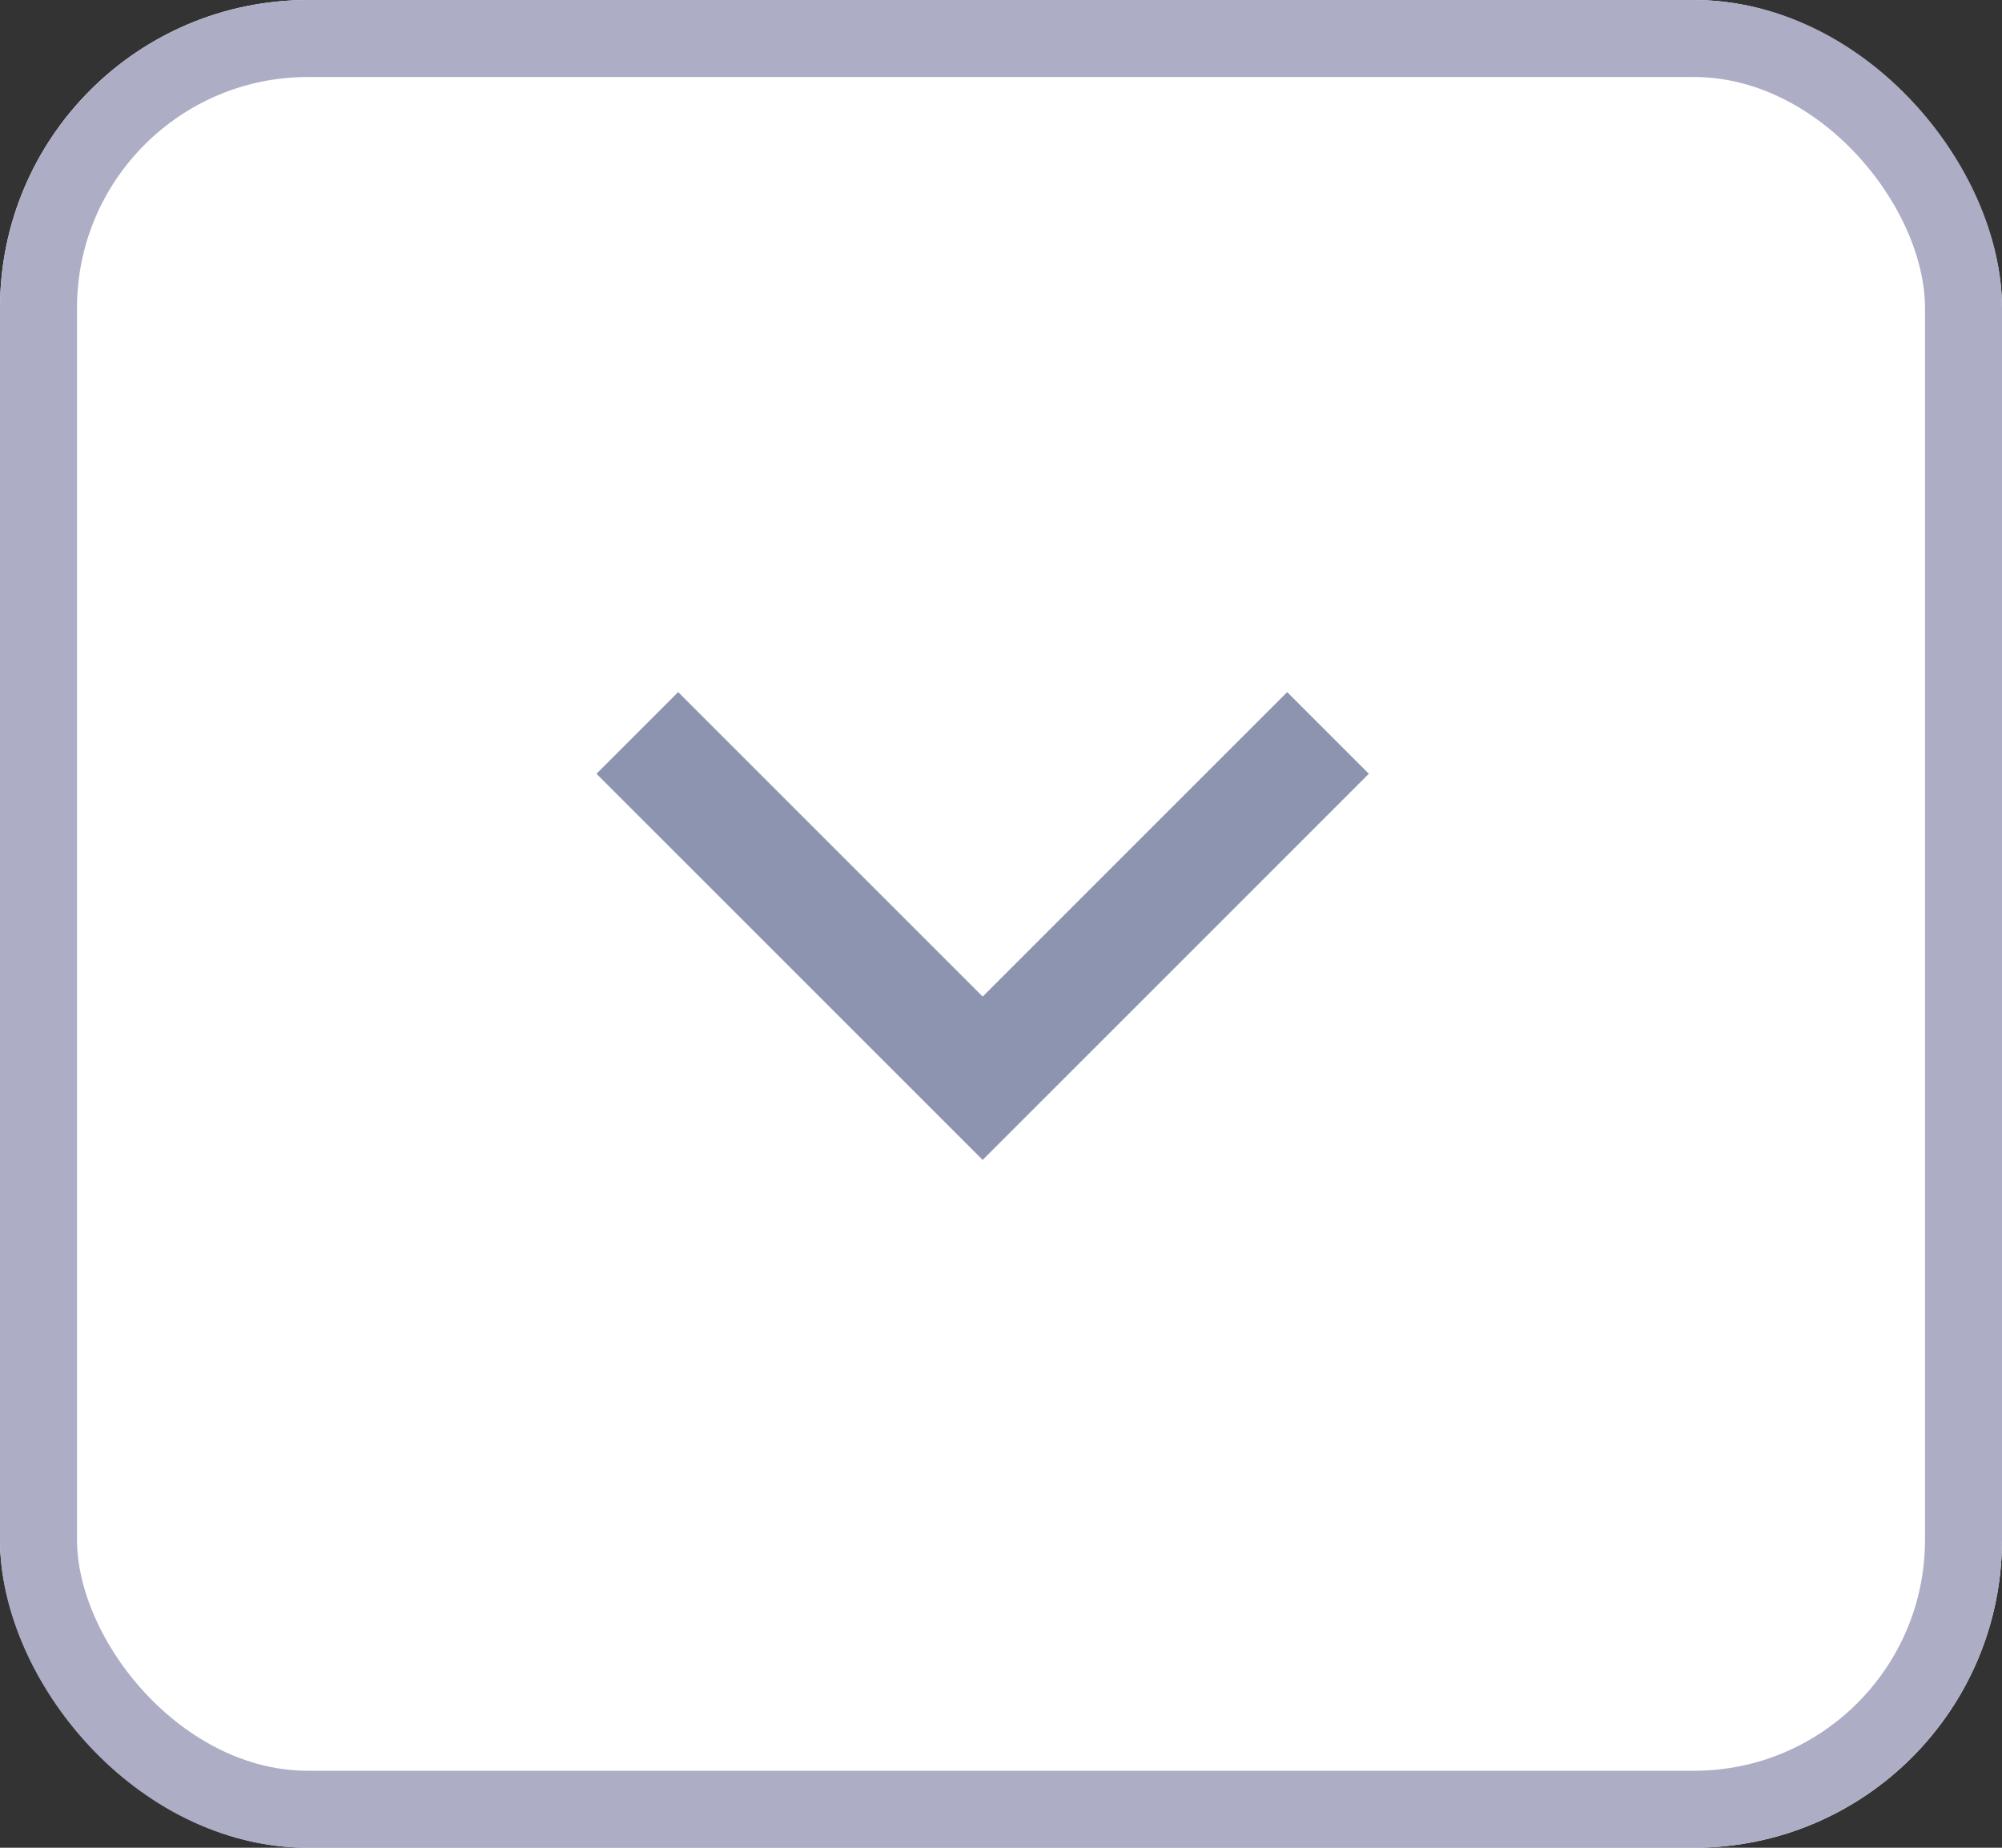 <svg xmlns="http://www.w3.org/2000/svg" width="26" height="24" viewBox="0 0 26 24">
    <rect x="0" y="0" width="26" height="24" fill="#333333" stroke="none"/>
    <g>
        <g fill="#fff" stroke="#adadc6" transform="translate(-738.786 -74) translate(738.786 74)">
            <rect width="26" height="24" stroke="none" rx="4"/>
            <rect width="25" height="23" x=".5" y=".5" fill="none" rx="3.5"/>
        </g>
        <path fill="none" stroke="#8c94af" stroke-width="1.5px" d="M3466.277 152.52l4.485 4.485 4.485-4.485" transform="translate(-738.786 -74) translate(-2719.214 -69)"/>
    </g>
</svg>
